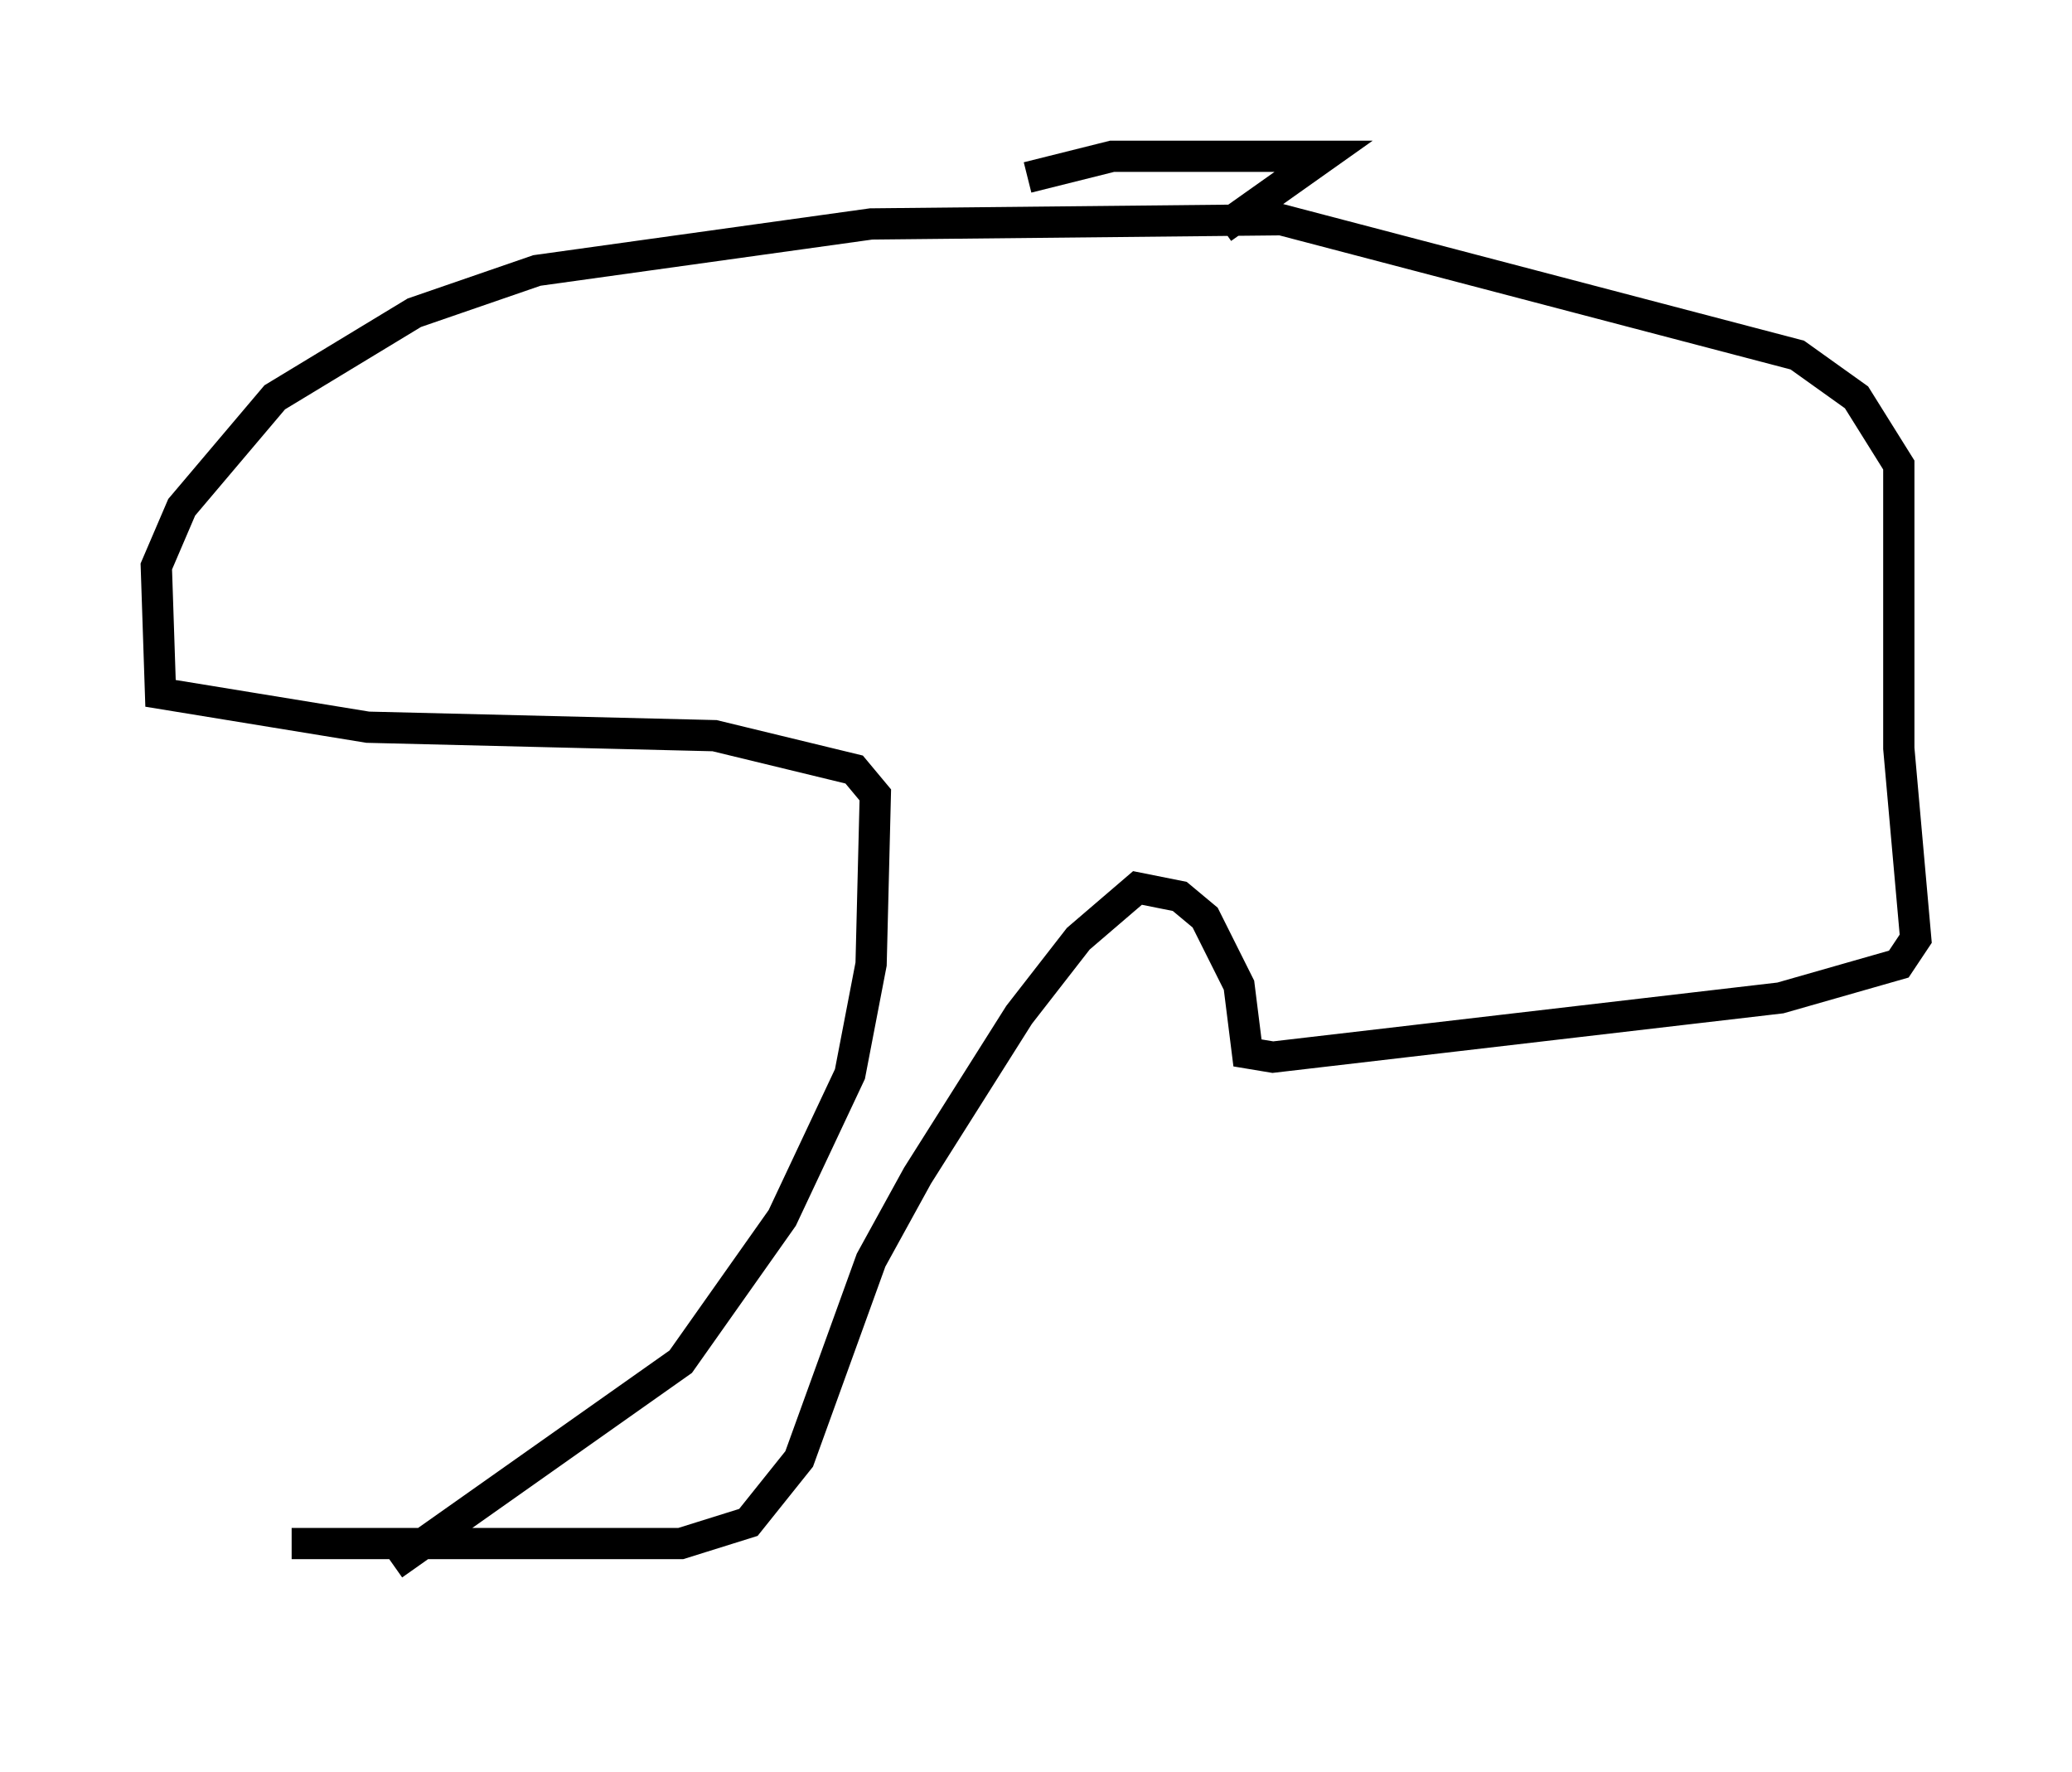 <?xml version="1.0" encoding="utf-8" ?>
<svg baseProfile="full" height="56.684" version="1.1" width="66.292" xmlns="http://www.w3.org/2000/svg" xmlns:ev="http://www.w3.org/2001/xml-events" xmlns:xlink="http://www.w3.org/1999/xlink"><defs /><rect fill="white" height="56.684" width="66.292" x="0" y="0" /><path d="M8.924, 51.684 m3.654, -1.624 l9.202, -6.495 3.248, -4.601 l2.165, -4.601 0.677, -3.518 l0.135, -5.413 -0.677, -0.812 l-4.465, -1.083 -11.096, -0.271 l-6.631, -1.083 -0.135, -4.059 l0.812, -1.894 2.977, -3.518 l4.465, -2.706 3.924, -1.353 l10.69, -1.488 13.126, -0.135 l16.509, 4.33 1.894, 1.353 l1.353, 2.165 0.0, 9.066 l0.541, 6.089 -0.541, 0.812 l-3.789, 1.083 -16.238, 1.894 l-0.812, -0.135 -0.271, -2.165 l-1.083, -2.165 -0.812, -0.677 l-1.353, -0.271 -1.894, 1.624 l-1.894, 2.436 -3.248, 5.142 l-1.488, 2.706 -2.3, 6.36 l-1.624, 2.03 -2.165, 0.677 l-12.449, 0.0 m23.545, -43.707 l2.706, -0.677 6.766, 0.0 l-3.248, 2.3 " fill="none" stroke="black" stroke-width="1" /></svg>